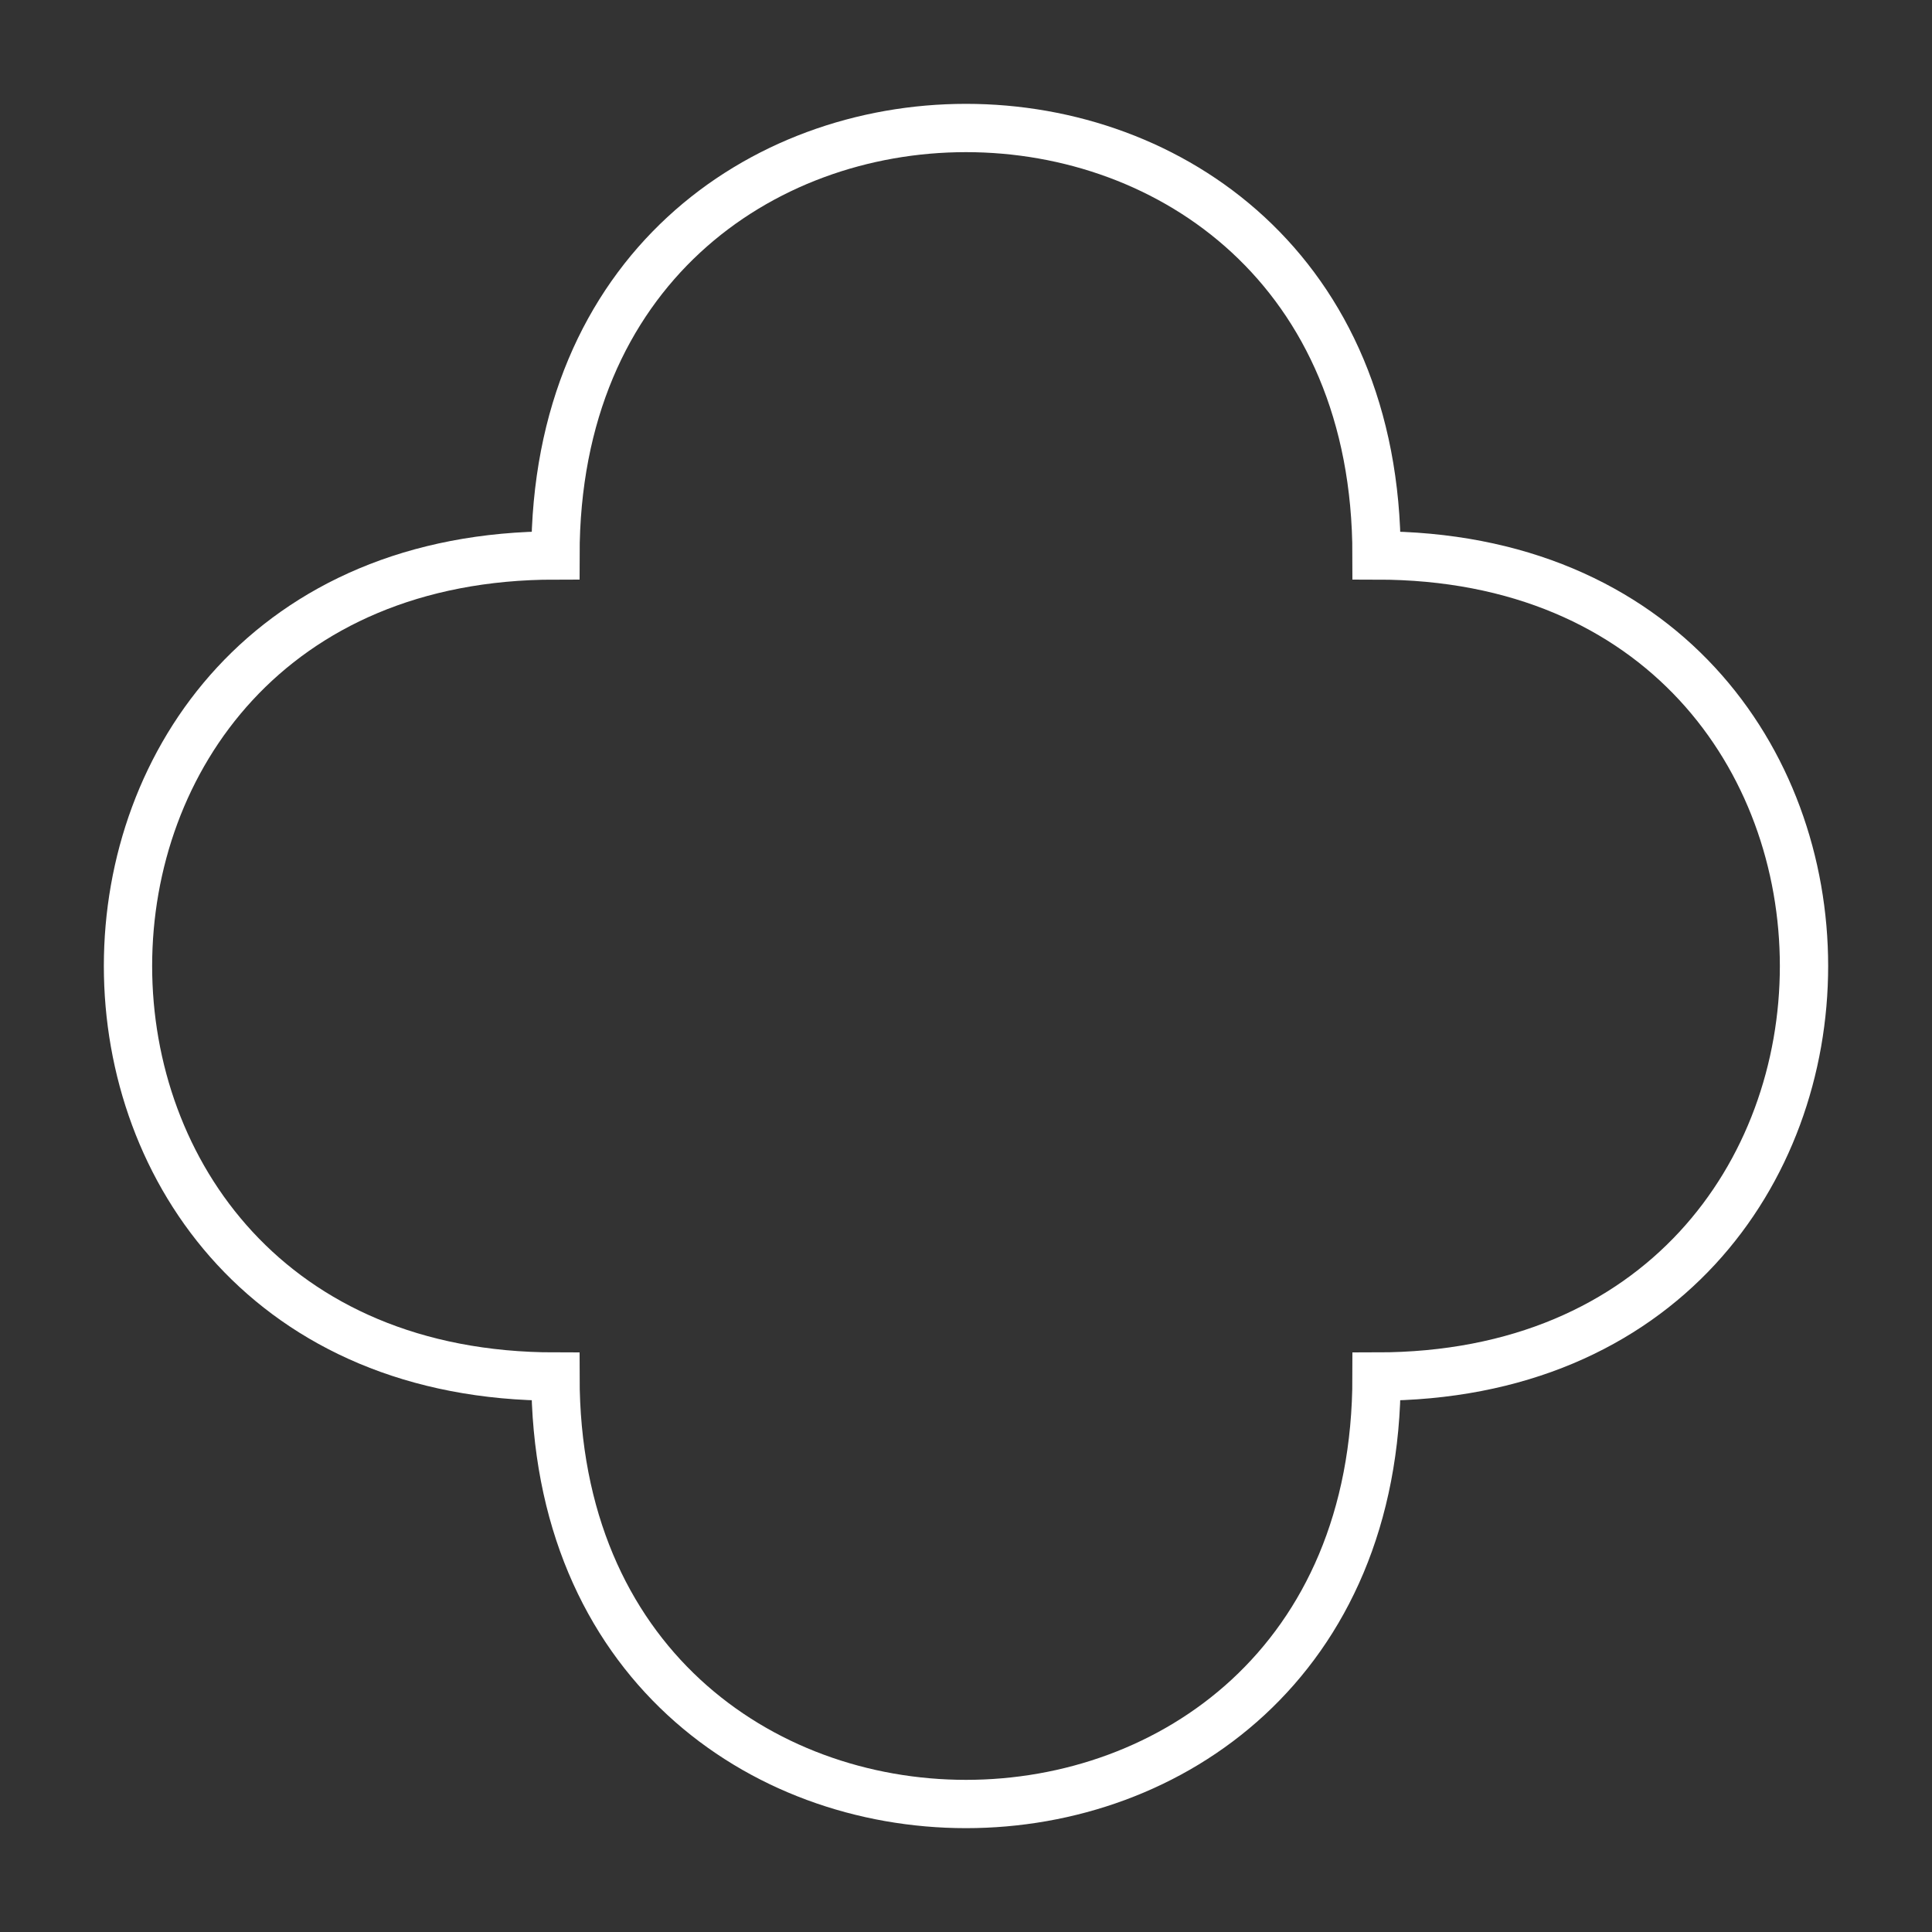 <?xml version="1.0"?>
<!DOCTYPE svg PUBLIC "-//W3C//DTD SVG 1.1//EN" "http://www.w3.org/Graphics/SVG/1.1/DTD/svg11.dtd" >
<!--
Copyright (C) 2012 United States Government as represented by the Administrator of the
National Aeronautics and Space Administration.
All Rights Reserved.
-->

<!--
MIL-STD-2525 Unknown SOF Present frame. During icon composition this image is multiplied by the desired frame color
(e.g. black), then drawn on top of the fill image.
-->
<svg viewBox="0 0 400 400" width="400px" height="400px">
    <rect x="0" y="0" width="400" height="400" fill="#333333" stroke="none"/>
    <path d="M115 285 C-3 285 -3 115 115 115 C115 -3 285 -3 285 115 C403 115 403 285 285 285 C285 403 115 403 115 285 z"
          fill="none" stroke="rgb(255,255,255)" stroke-width="10"/>
</svg>